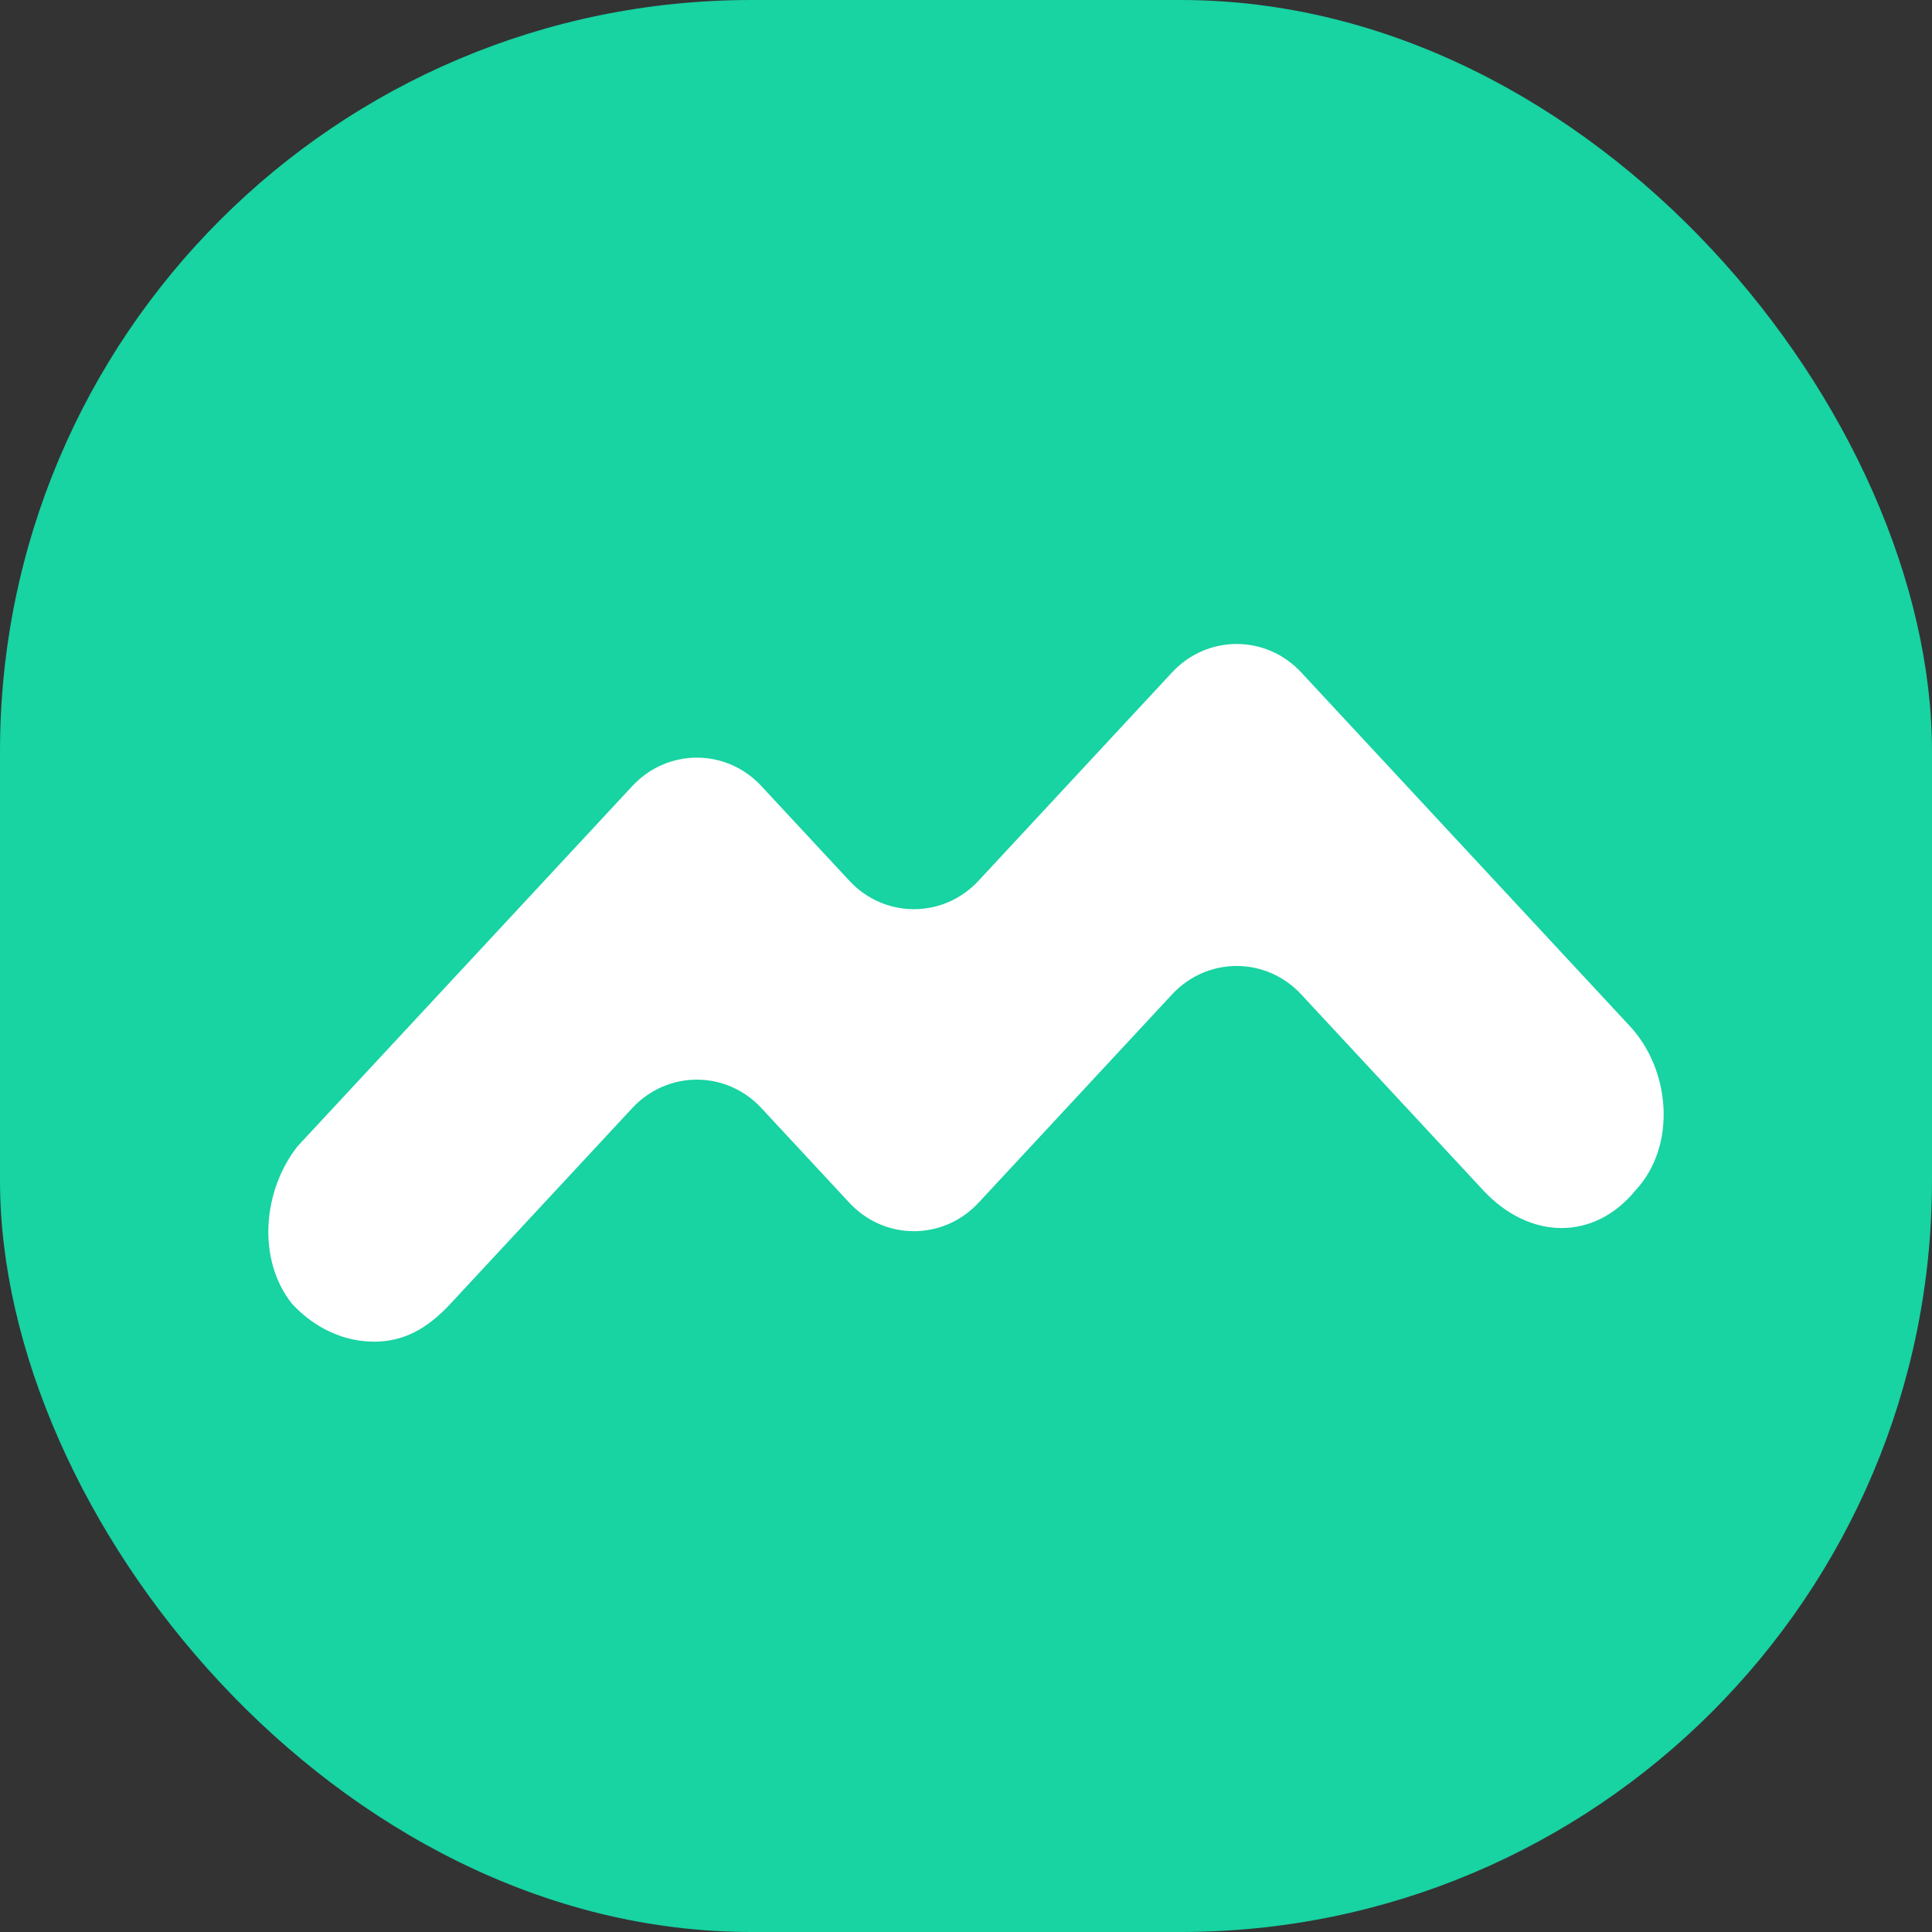 <svg width="36" height="36" viewBox="0 0 36 36" fill="none" xmlns="http://www.w3.org/2000/svg">
<rect x="0" y="0" width="36" height="36" fill="#333333" stroke="none"/>
<rect width="36" height="36" rx="14" fill="#18D3A2"/>
<path d="M6.971 25C6.425 25 5.878 24.765 5.441 24.294C4.785 23.471 4.894 22.177 5.55 21.353L11.782 14.647C12.438 13.941 13.531 13.941 14.187 14.647L15.827 16.412C16.483 17.118 17.577 17.118 18.233 16.412L21.84 12.529C22.497 11.823 23.59 11.823 24.246 12.529L30.368 19.118C31.134 19.941 31.243 21.353 30.478 22.177C29.712 23.118 28.51 23.118 27.635 22.177L24.246 18.529C23.59 17.823 22.497 17.823 21.84 18.529L18.233 22.412C17.577 23.118 16.483 23.118 15.827 22.412L14.187 20.647C13.531 19.941 12.438 19.941 11.782 20.647L8.393 24.294C7.955 24.765 7.518 25 6.971 25Z" fill="white"/>
</svg>
